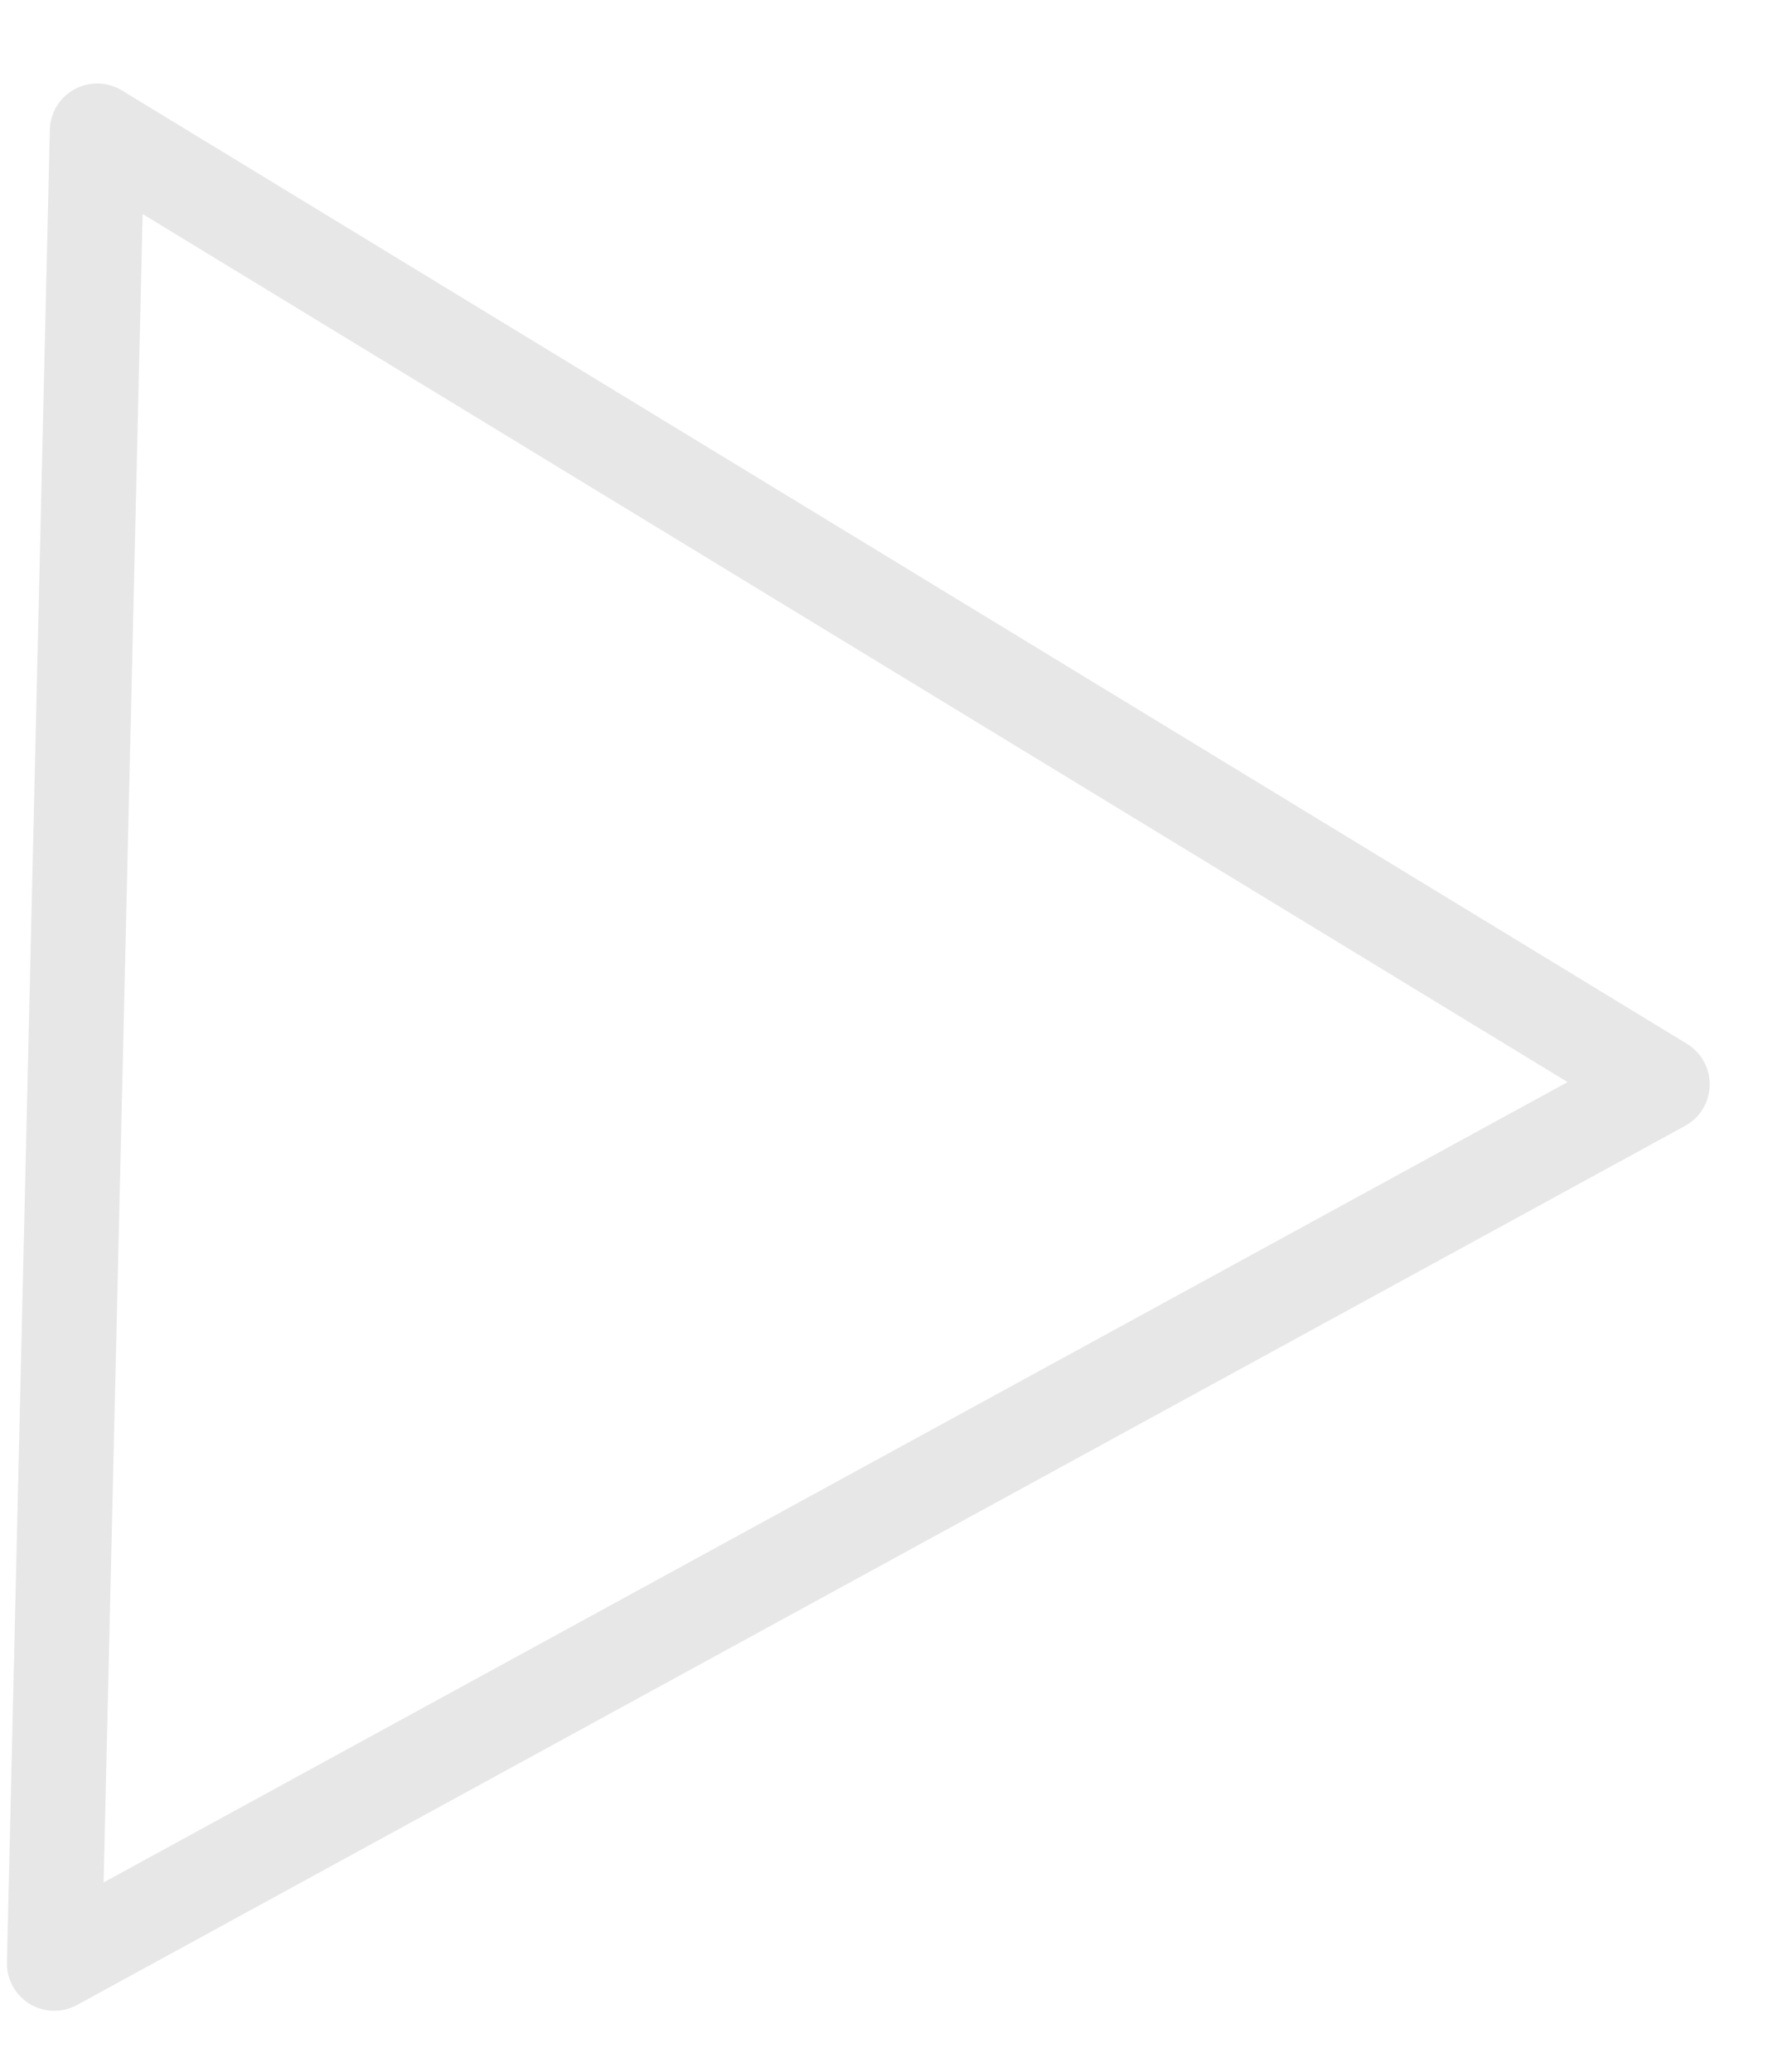 <svg width="35" height="41" viewBox="0 0 35 41" fill="none" xmlns="http://www.w3.org/2000/svg">
<path d="M1.075 38.857L1.924 2.59L32.908 21.459L1.075 38.857Z" stroke="#E7E7E7" stroke-width="1.876" stroke-linejoin="round"/>
</svg>
